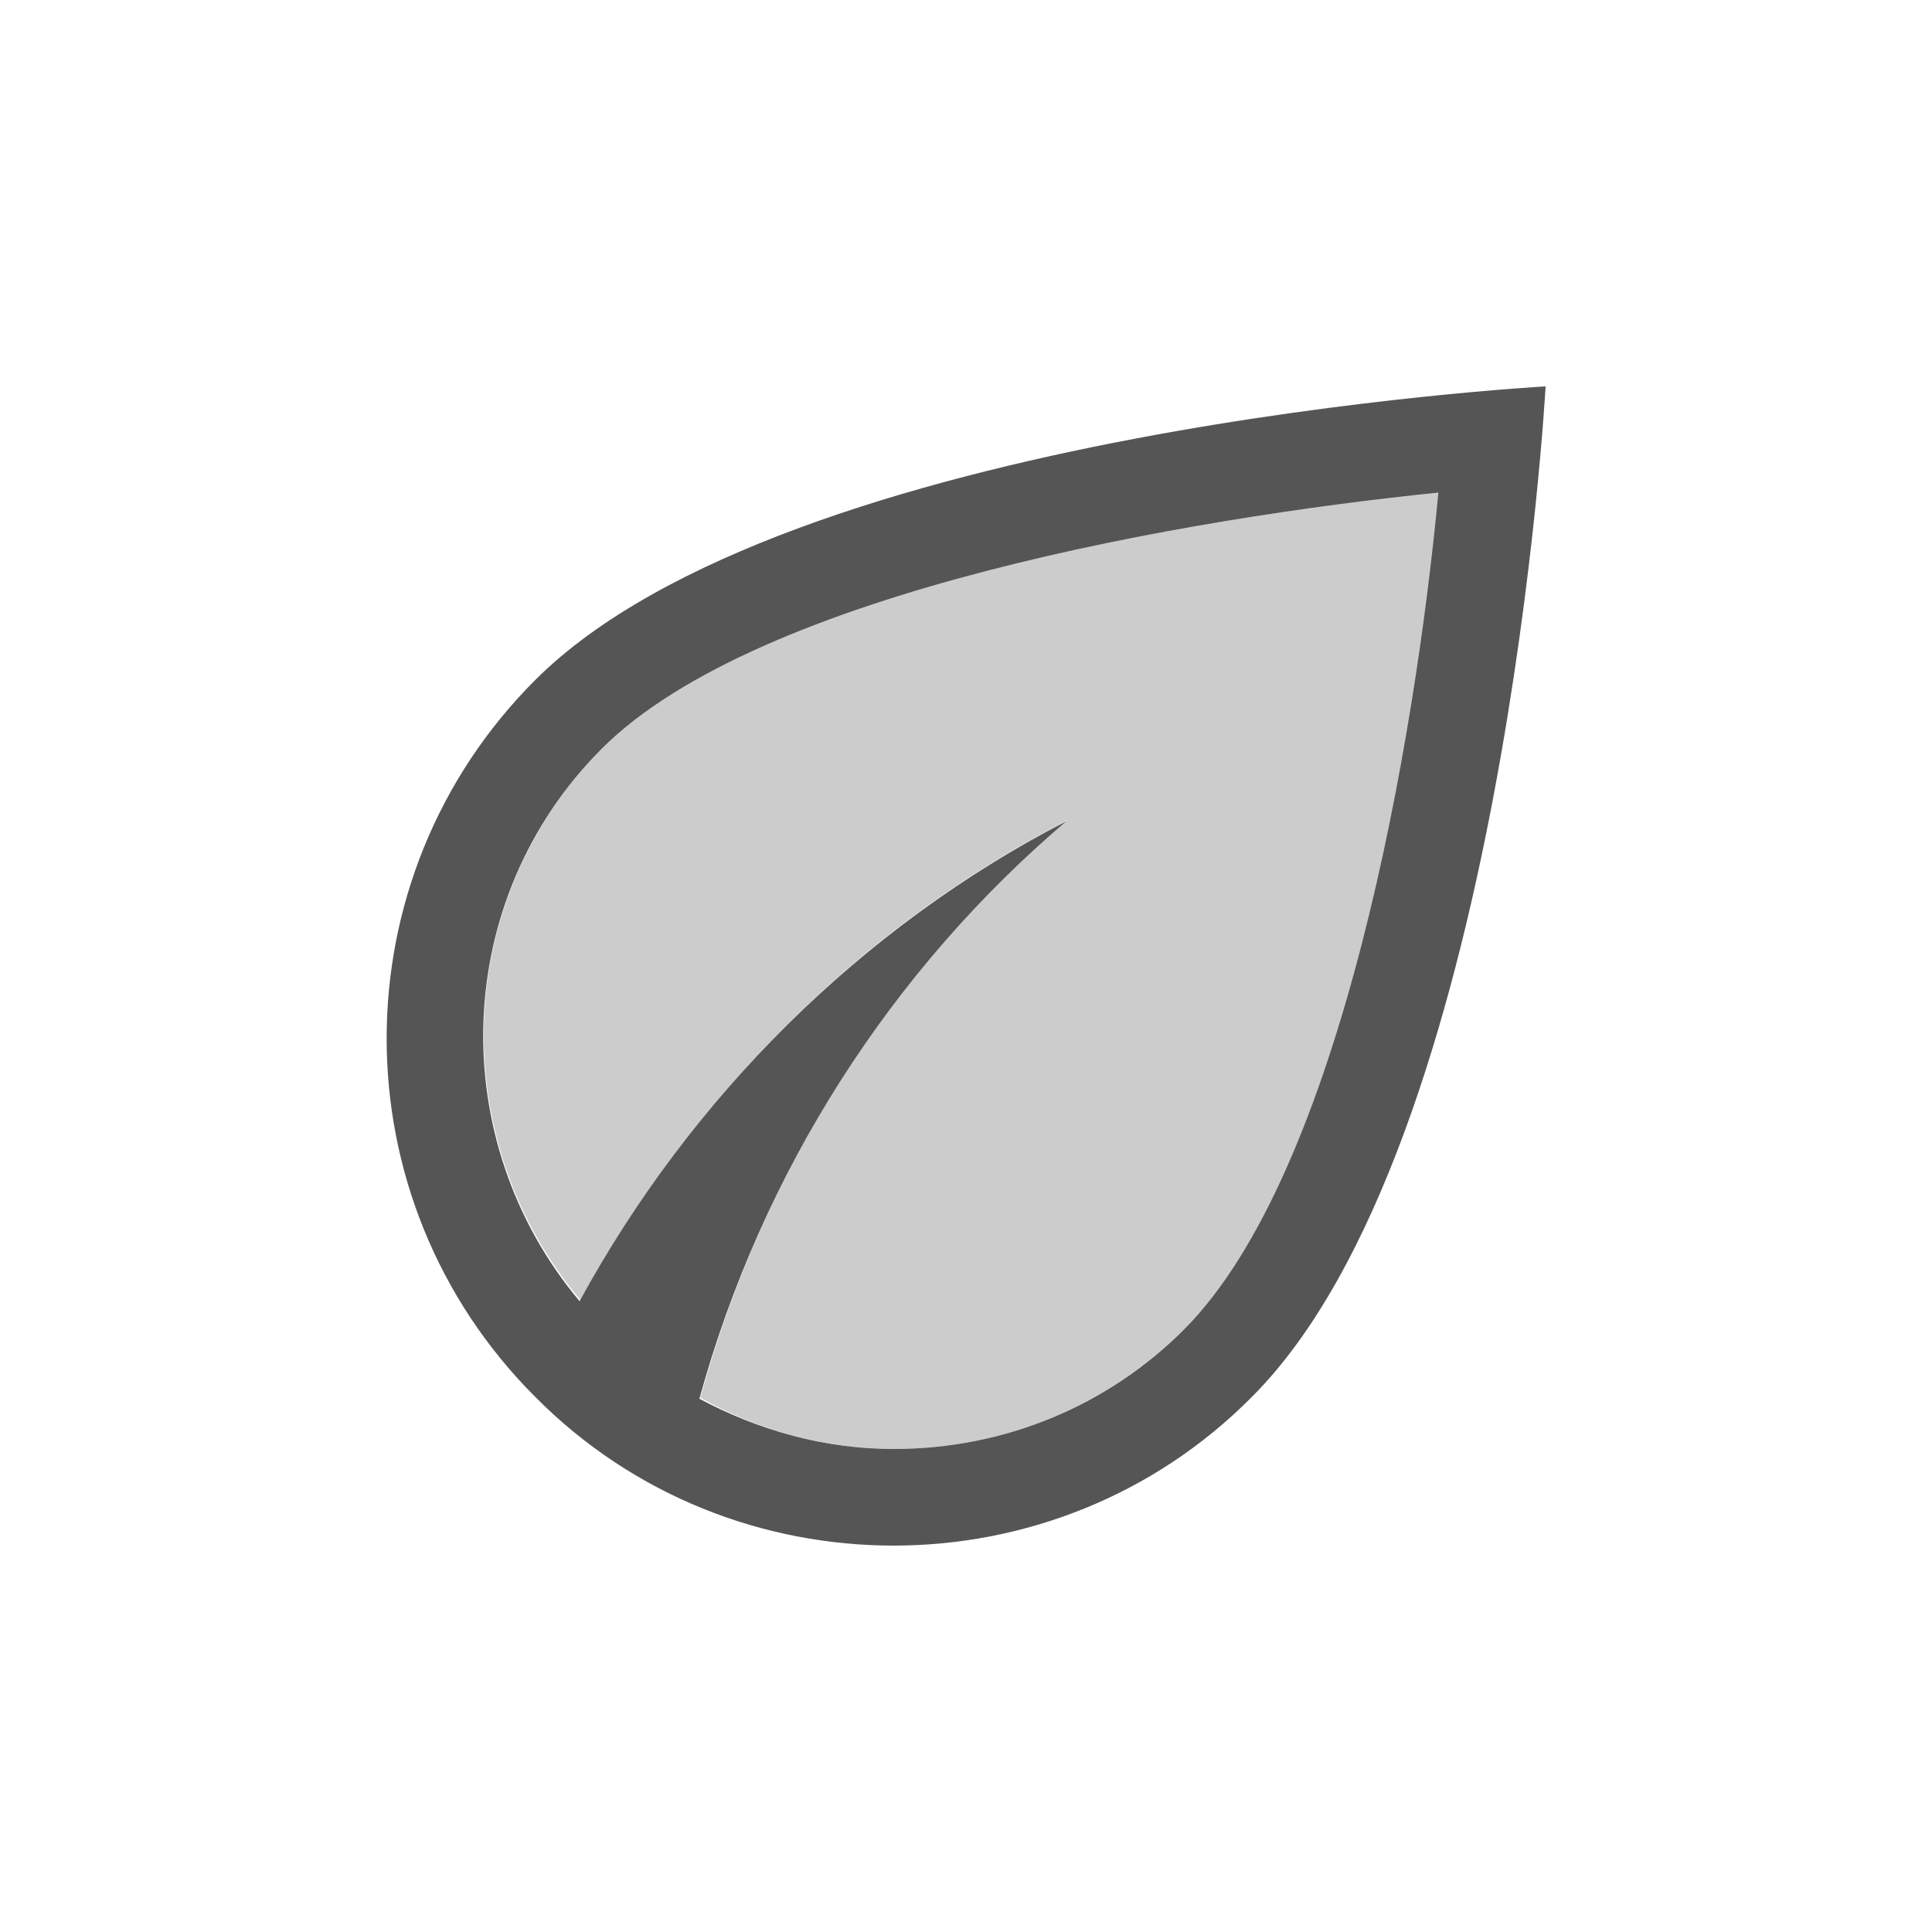 <svg fill="#555555" xmlns="http://www.w3.org/2000/svg" enable-background="new 0 0 20 20" height="20" viewBox="0 0 20 20" width="20"><g><rect fill="none" height="20" width="20"/></g><g><g><path d="M6.24,7.74c-1.57,1.57-1.63,4.06-0.23,5.72c1.15-2.11,2.9-3.87,5.04-4.97c-1.82,1.54-3.15,3.61-3.8,5.98 C7.86,14.81,8.54,15,9.25,15c1.14,0,2.2-0.44,3.01-1.24c1.63-1.63,2.39-6.09,2.65-8.66C12.34,5.35,7.88,6.11,6.24,7.74z" opacity=".3"/><path d="M5.54,7.04c-2.05,2.05-2.05,5.37,0,7.42C6.56,15.49,7.91,16,9.25,16c1.34,0,2.69-0.51,3.71-1.54C15.57,11.85,16,4,16,4 S8.15,4.43,5.54,7.04z M12.26,13.76c-0.8,0.8-1.87,1.24-3.01,1.24c-0.71,0-1.39-0.19-2.01-0.52c0.65-2.36,1.99-4.44,3.8-5.98 c-2.13,1.1-3.89,2.86-5.04,4.97c-1.4-1.67-1.33-4.16,0.23-5.72c1.63-1.63,6.09-2.39,8.66-2.65C14.65,7.66,13.89,12.12,12.26,13.76 z"/></g></g></svg>